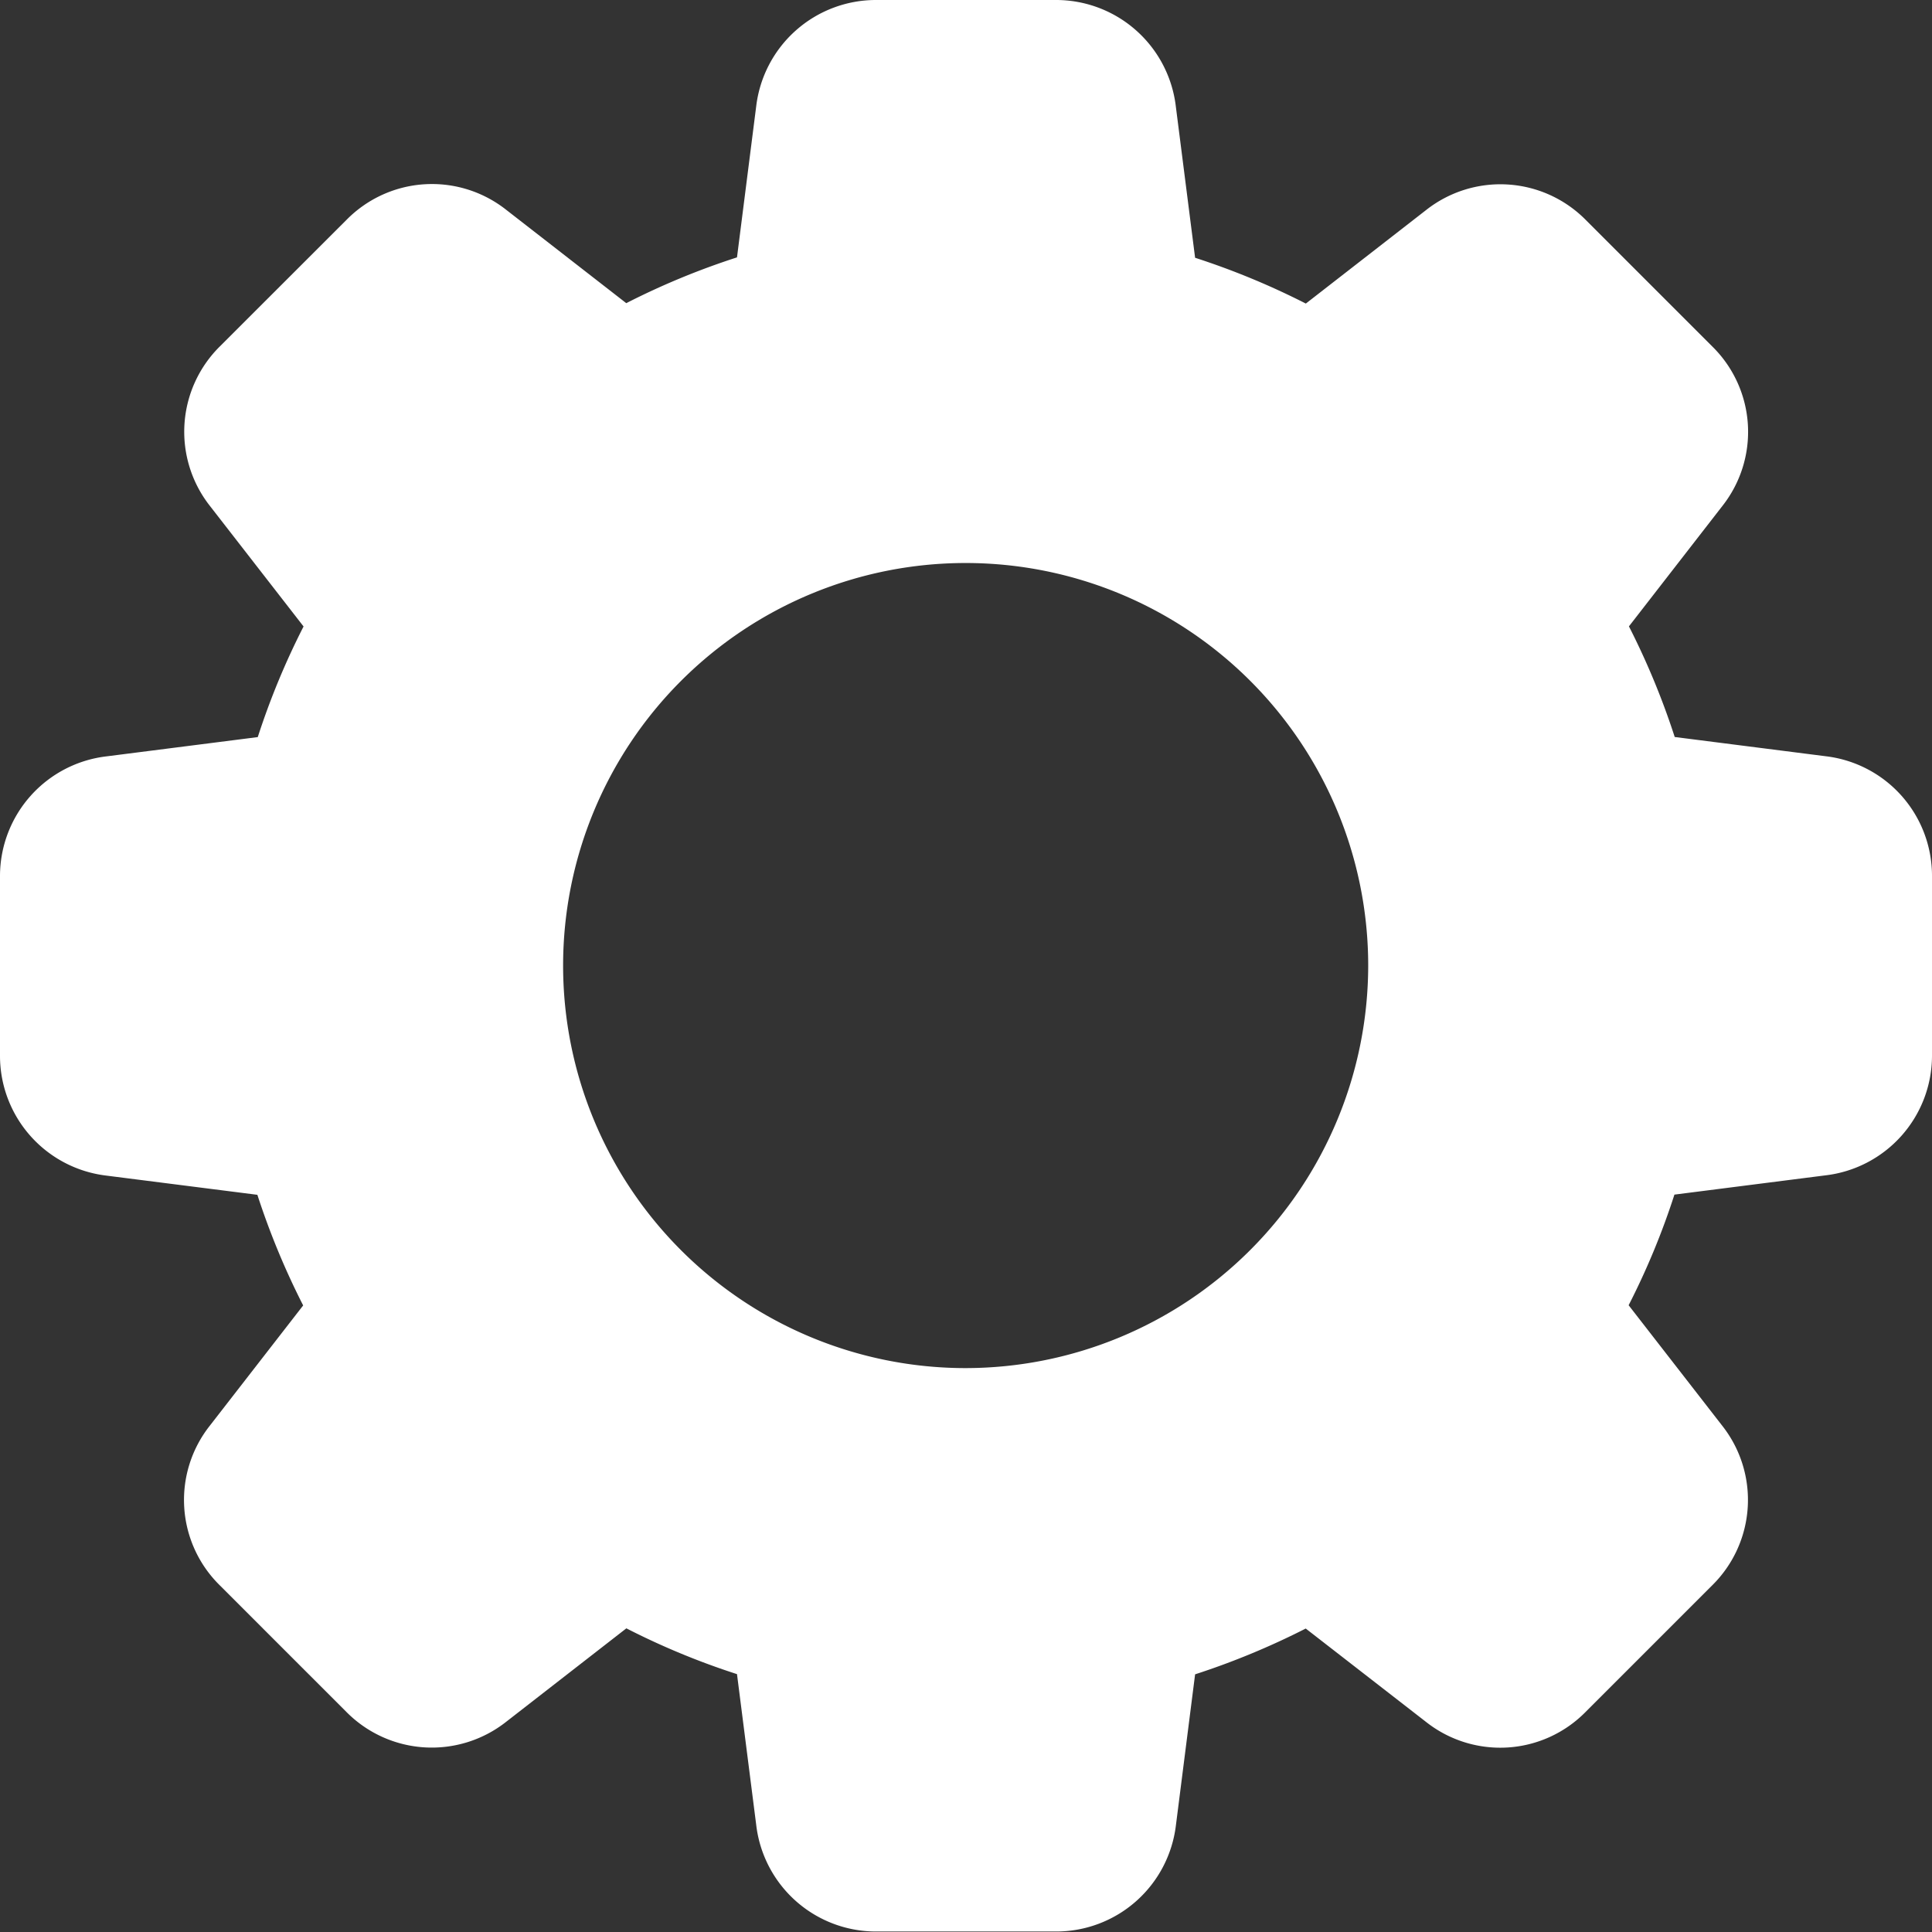 <svg xmlns="http://www.w3.org/2000/svg" width="19.577" height="19.578" viewBox="0 0 19.577 19.578">
  <rect x="0" y="0" width="19.577" height="19.578" fill="#333333" stroke="none"/>
  <path id="Setting" d="M18.5,7.663,16.97,7.468a7.709,7.709,0,0,0-.464-1.121l.947-1.22a1.213,1.213,0,0,0-.1-1.614L16.069,2.229a1.216,1.216,0,0,0-1.619-.1l-1.218.947a7.681,7.681,0,0,0-1.122-.464l-.195-1.531A1.222,1.222,0,0,0,10.7,0H8.875A1.222,1.222,0,0,0,7.663,1.074L7.468,2.608a7.592,7.592,0,0,0-1.122.464L5.128,2.125a1.214,1.214,0,0,0-1.614.1L2.229,3.509a1.216,1.216,0,0,0-.1,1.62l.947,1.219a7.619,7.619,0,0,0-.464,1.121l-1.531.195A1.222,1.222,0,0,0,0,8.875V10.7a1.222,1.222,0,0,0,1.074,1.212l1.534.195a7.709,7.709,0,0,0,.464,1.121l-.947,1.22a1.213,1.213,0,0,0,.1,1.614l1.285,1.285a1.217,1.217,0,0,0,1.619.1L6.347,16.5a7.531,7.531,0,0,0,1.121.464l.195,1.53a1.222,1.222,0,0,0,1.212,1.078H10.7A1.222,1.222,0,0,0,11.915,18.5l.195-1.534a7.709,7.709,0,0,0,1.121-.464l1.22.947a1.213,1.213,0,0,0,1.614-.1l1.285-1.285a1.215,1.215,0,0,0,.1-1.619l-.947-1.219a7.531,7.531,0,0,0,.464-1.121l1.53-.195A1.222,1.222,0,0,0,19.577,10.7V8.875A1.22,1.22,0,0,0,18.5,7.663Zm-8.715,6.2a4.079,4.079,0,1,1,4.079-4.079,4.083,4.083,0,0,1-4.079,4.079Z" fill="#fff"/>
</svg>
